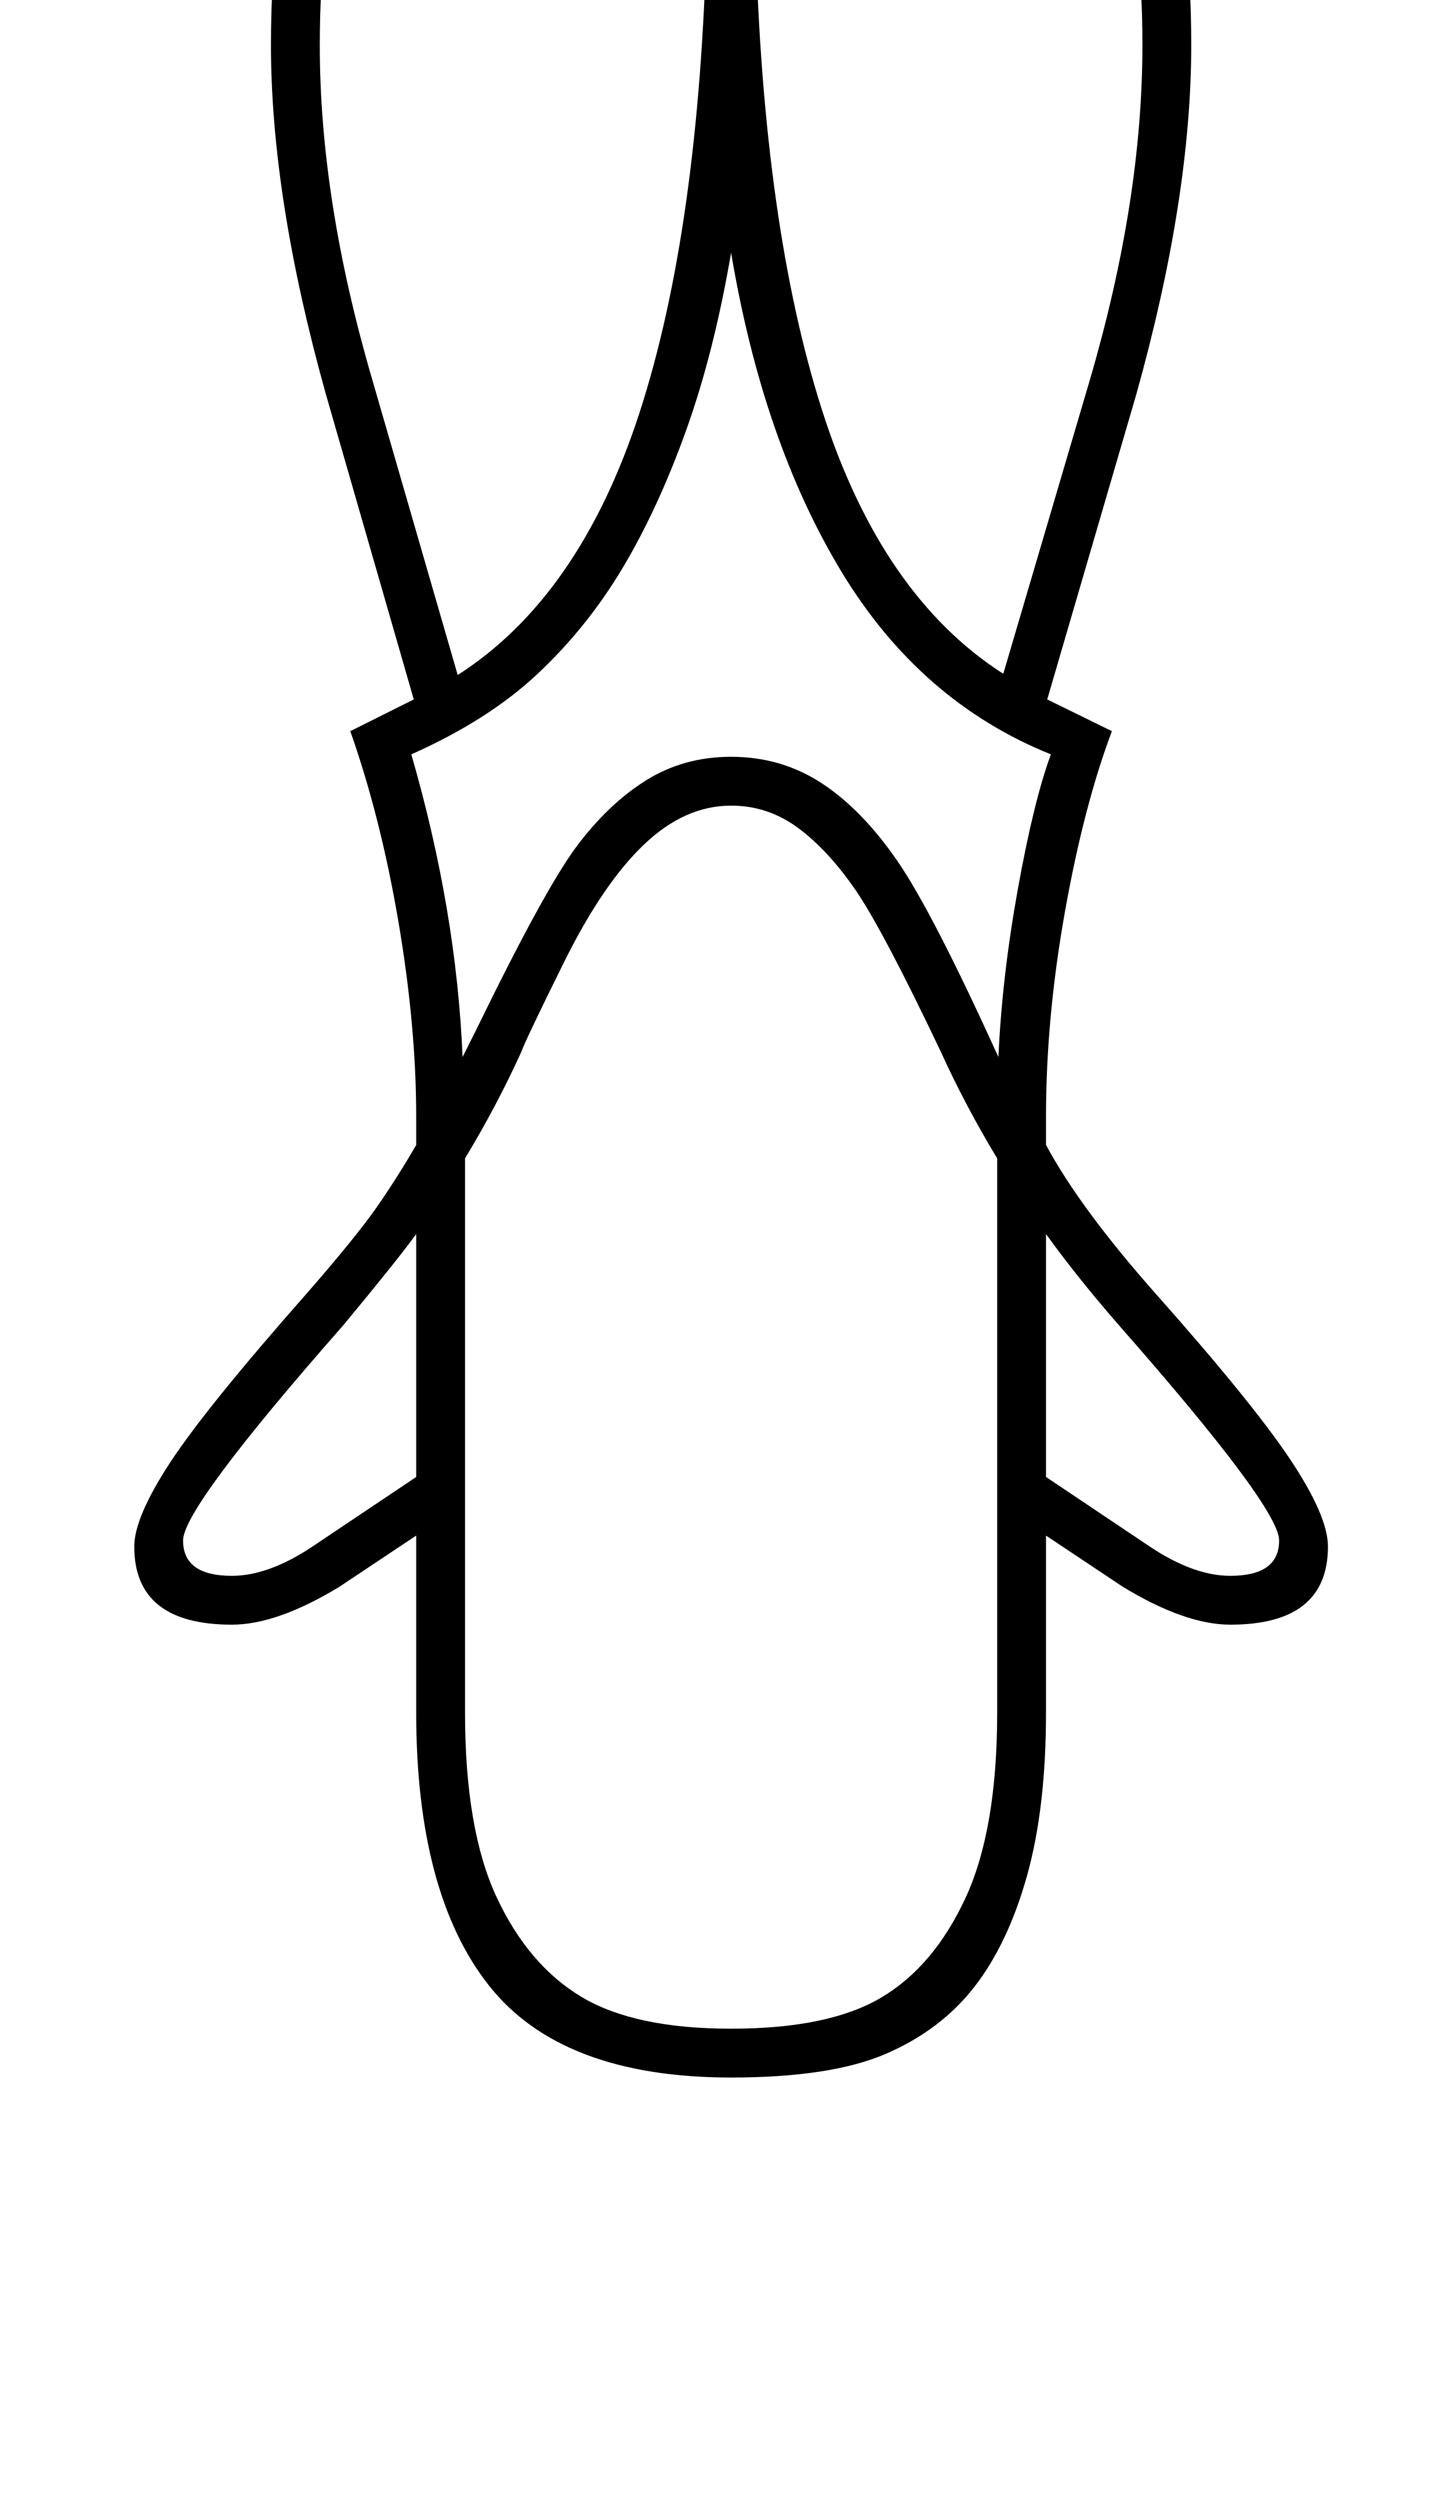 <?xml version="1.0" standalone="no"?>
<!DOCTYPE svg PUBLIC "-//W3C//DTD SVG 1.1//EN" "http://www.w3.org/Graphics/SVG/1.1/DTD/svg11.dtd" >
<svg xmlns="http://www.w3.org/2000/svg" xmlns:xlink="http://www.w3.org/1999/xlink" version="1.1" viewBox="-10 0 1188 2048">
  <g transform="matrix(1 0 0 -1 0 1638)">
   <path fill="currentColor"
d="M589 2050q181 0 279 -114.5t98 -334.5q0 -125 -45 -286l-73 -250l53 -26q-23 -61 -38.5 -148t-15.5 -168v-23q28 -52 90 -122q79 -89 110 -135.5t31 -71.5q0 -64 -80 -64q-37 0 -88 31l-63 42v-145q0 -78 -15.5 -133.5t-43 -91t-72.5 -55t-127 -19.5q-139 0 -198.5 75.5
t-59.5 223.5v145l-63 -42q-51 -31 -88 -31q-80 0 -80 64q0 24 29.5 69t111.5 138q41 47 58 71.5t32 50.5v23q0 74 -14.5 159.5t-39.5 156.5l52 26l-72 250q-45 161 -45 286q0 221 98.5 335t278.5 114zM609 1691q6 -237 54.5 -389t148.5 -216l71 241q43 147 43 274
q0 200 -87 304.5t-250 104.5t-250 -105t-87 -304q0 -127 43 -274l70 -242q100 64 149 215t55 391h40zM589 978q-38 0 -71.5 -32t-65 -95.5t-35.5 -74.5q-20 -44 -46 -87v-454q0 -96 26 -151.5t69.5 -81.5t122.5 -26q80 0 123 25.5t69 81.5t26 152v454q-26 43 -46 87
q-48 101 -70.5 133.5t-47 50.5t-54.5 18zM327 1020q37 -128 42 -248l11 22q56 115 82 150t57 54.5t70 19.5q41 0 74 -21.5t62 -63.5t83 -161q3 66 16 138t27 110q-107 43 -171.5 149.5t-90.5 261.5q-14 -82 -37 -146t-52 -112.5t-69.5 -86.5t-103.5 -66zM180 347q30 0 66 24
l85 57v199q-16 -22 -60 -75q-131 -149 -131 -176q0 -29 40 -29zM847 627v-199l85 -57q36 -24 66 -24q40 0 40 29q0 27 -131 176q-34 39 -60 75z" />
  </g>

</svg>
